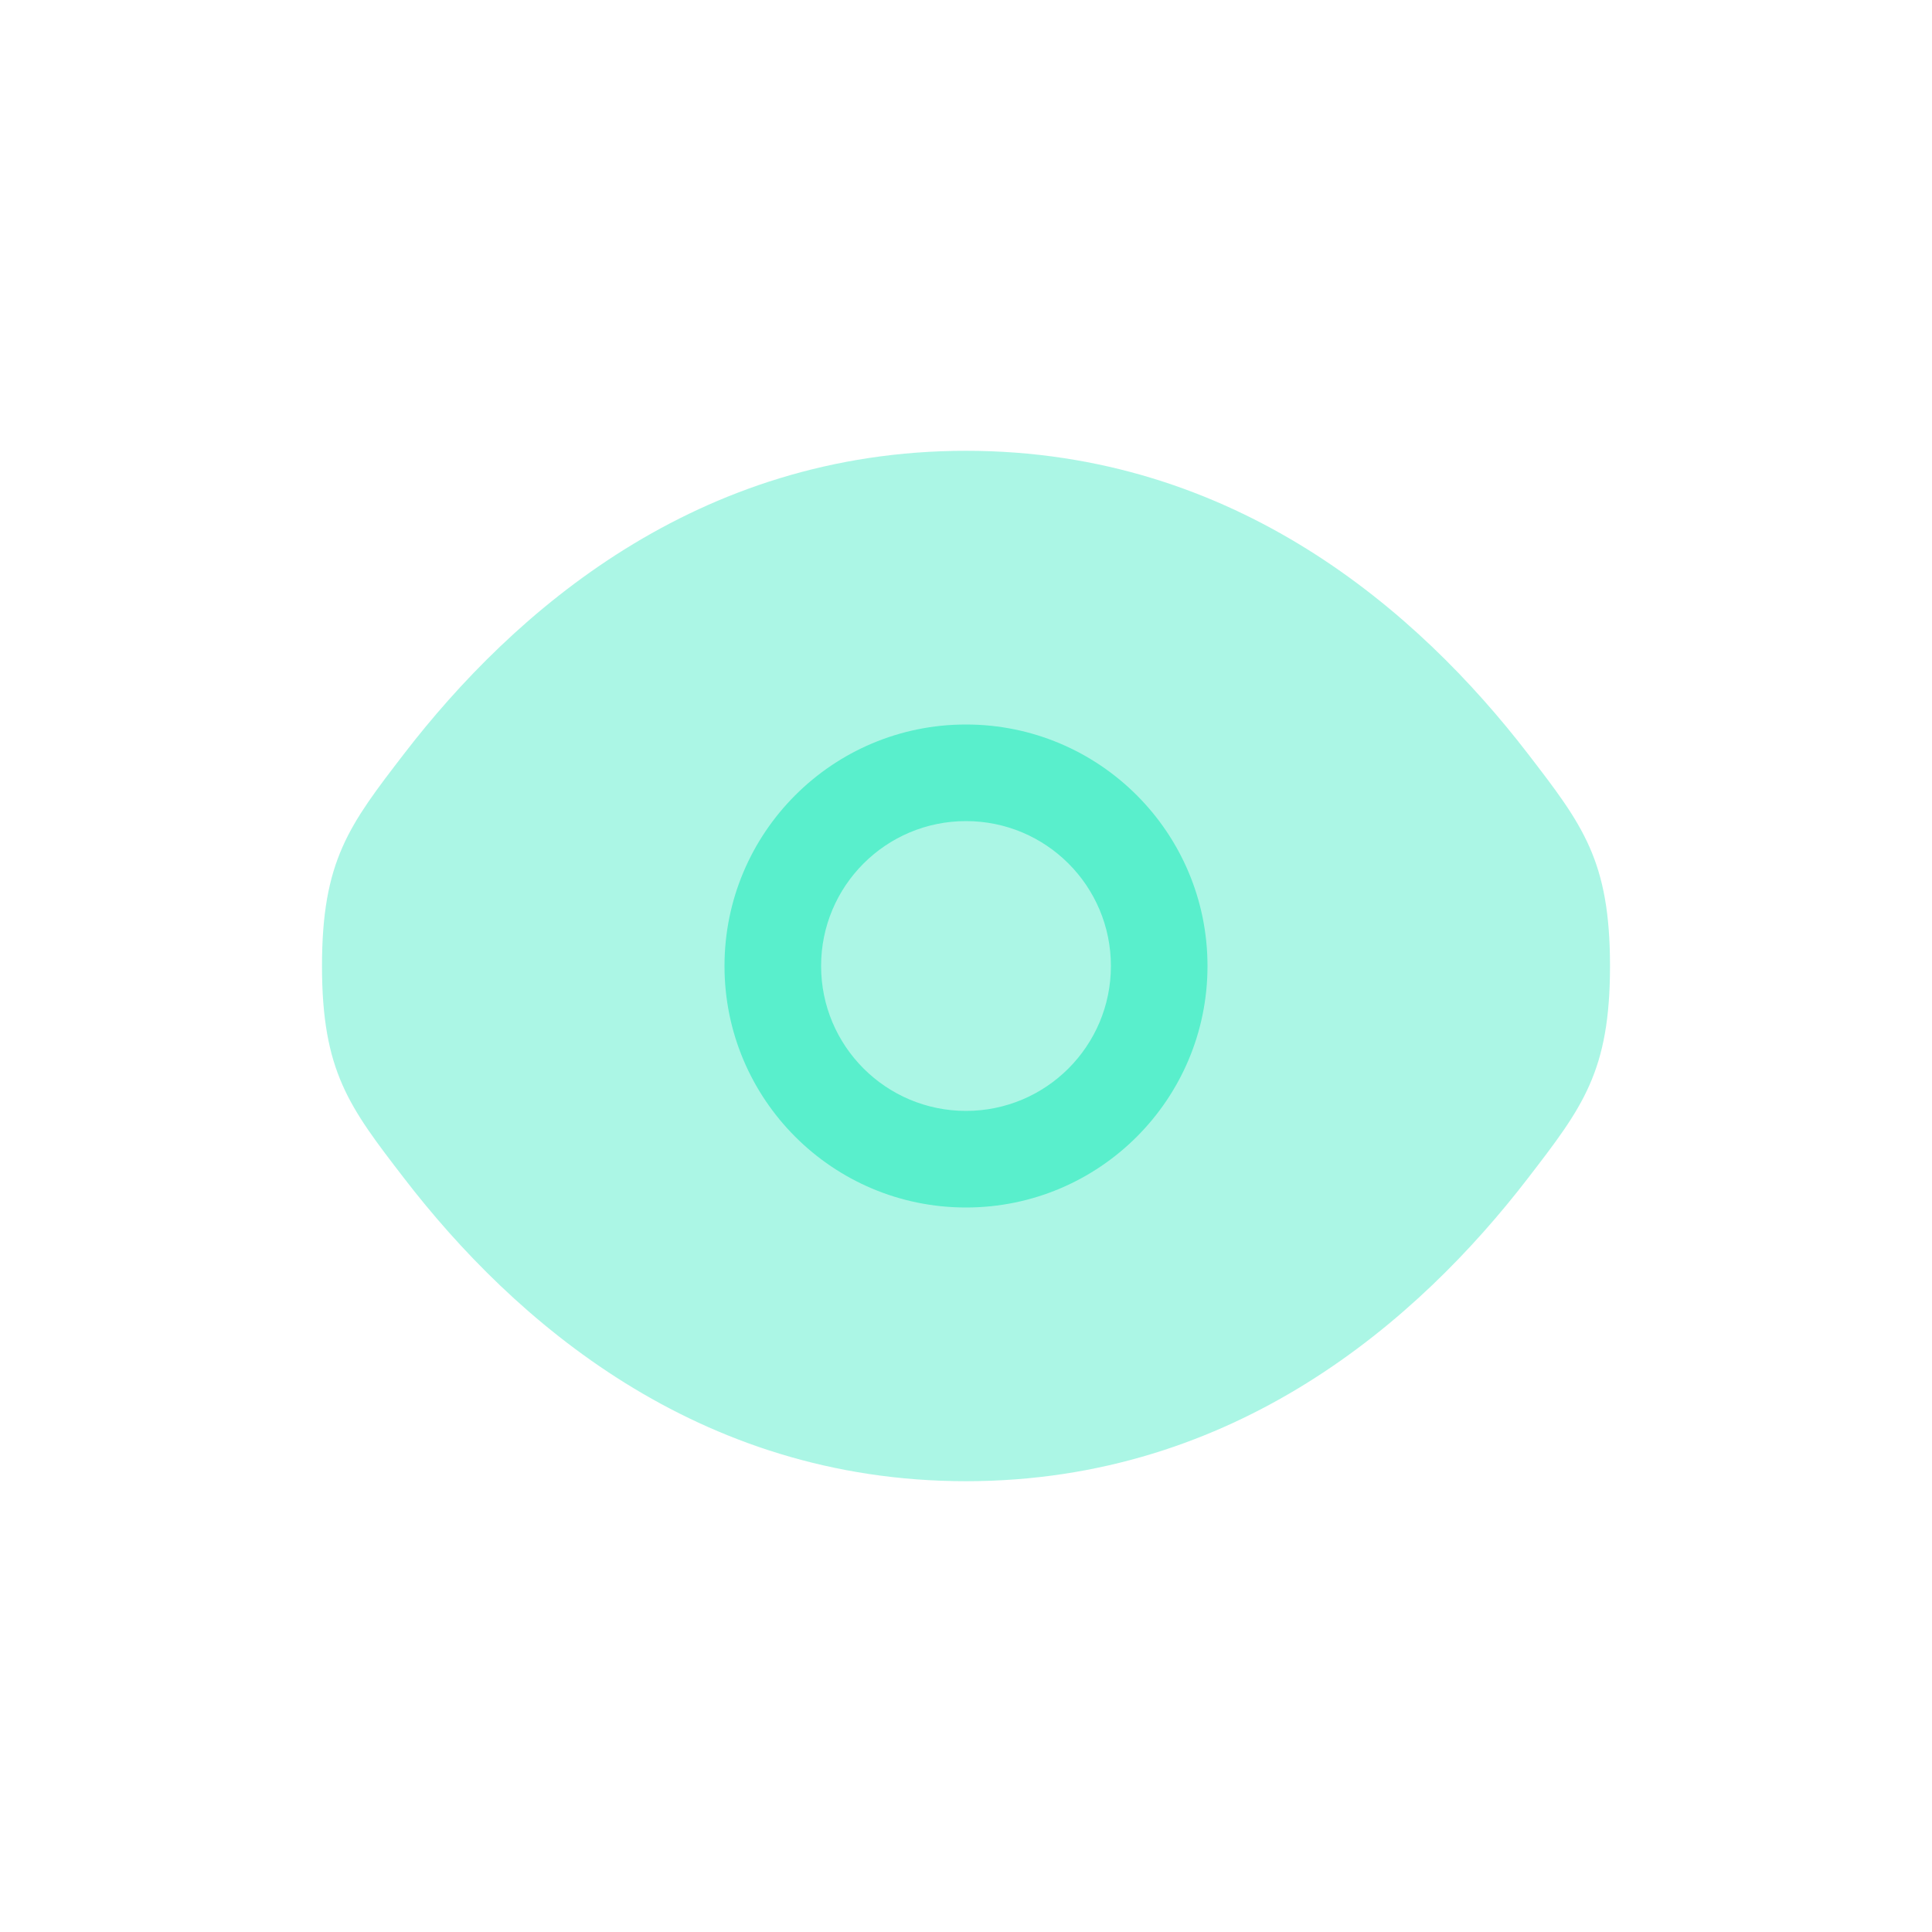 <svg width="30" height="30" viewBox="0 0 30 30" fill="none" xmlns="http://www.w3.org/2000/svg">
<path opacity="0.5" d="M5 15C5 16.639 5.425 17.192 6.275 18.296C7.972 20.5 10.818 23 15 23C19.182 23 22.028 20.5 23.725 18.296C24.575 17.192 25 16.639 25 15C25 13.361 24.575 12.809 23.725 11.704C22.028 9.5 19.182 7 15 7C10.818 7 7.972 9.5 6.275 11.704C5.425 12.809 5 13.361 5 15Z" fill="#59EFCC"/>
<path fill-rule="evenodd" clip-rule="evenodd" d="M11.25 15C11.25 12.929 12.929 11.25 15 11.25C17.071 11.25 18.75 12.929 18.75 15C18.75 17.071 17.071 18.75 15 18.75C12.929 18.75 11.25 17.071 11.25 15ZM12.75 15C12.75 13.757 13.757 12.75 15 12.75C16.243 12.75 17.25 13.757 17.25 15C17.25 16.243 16.243 17.25 15 17.25C13.757 17.25 12.75 16.243 12.75 15Z" fill="#59EFCC"/>
</svg>
